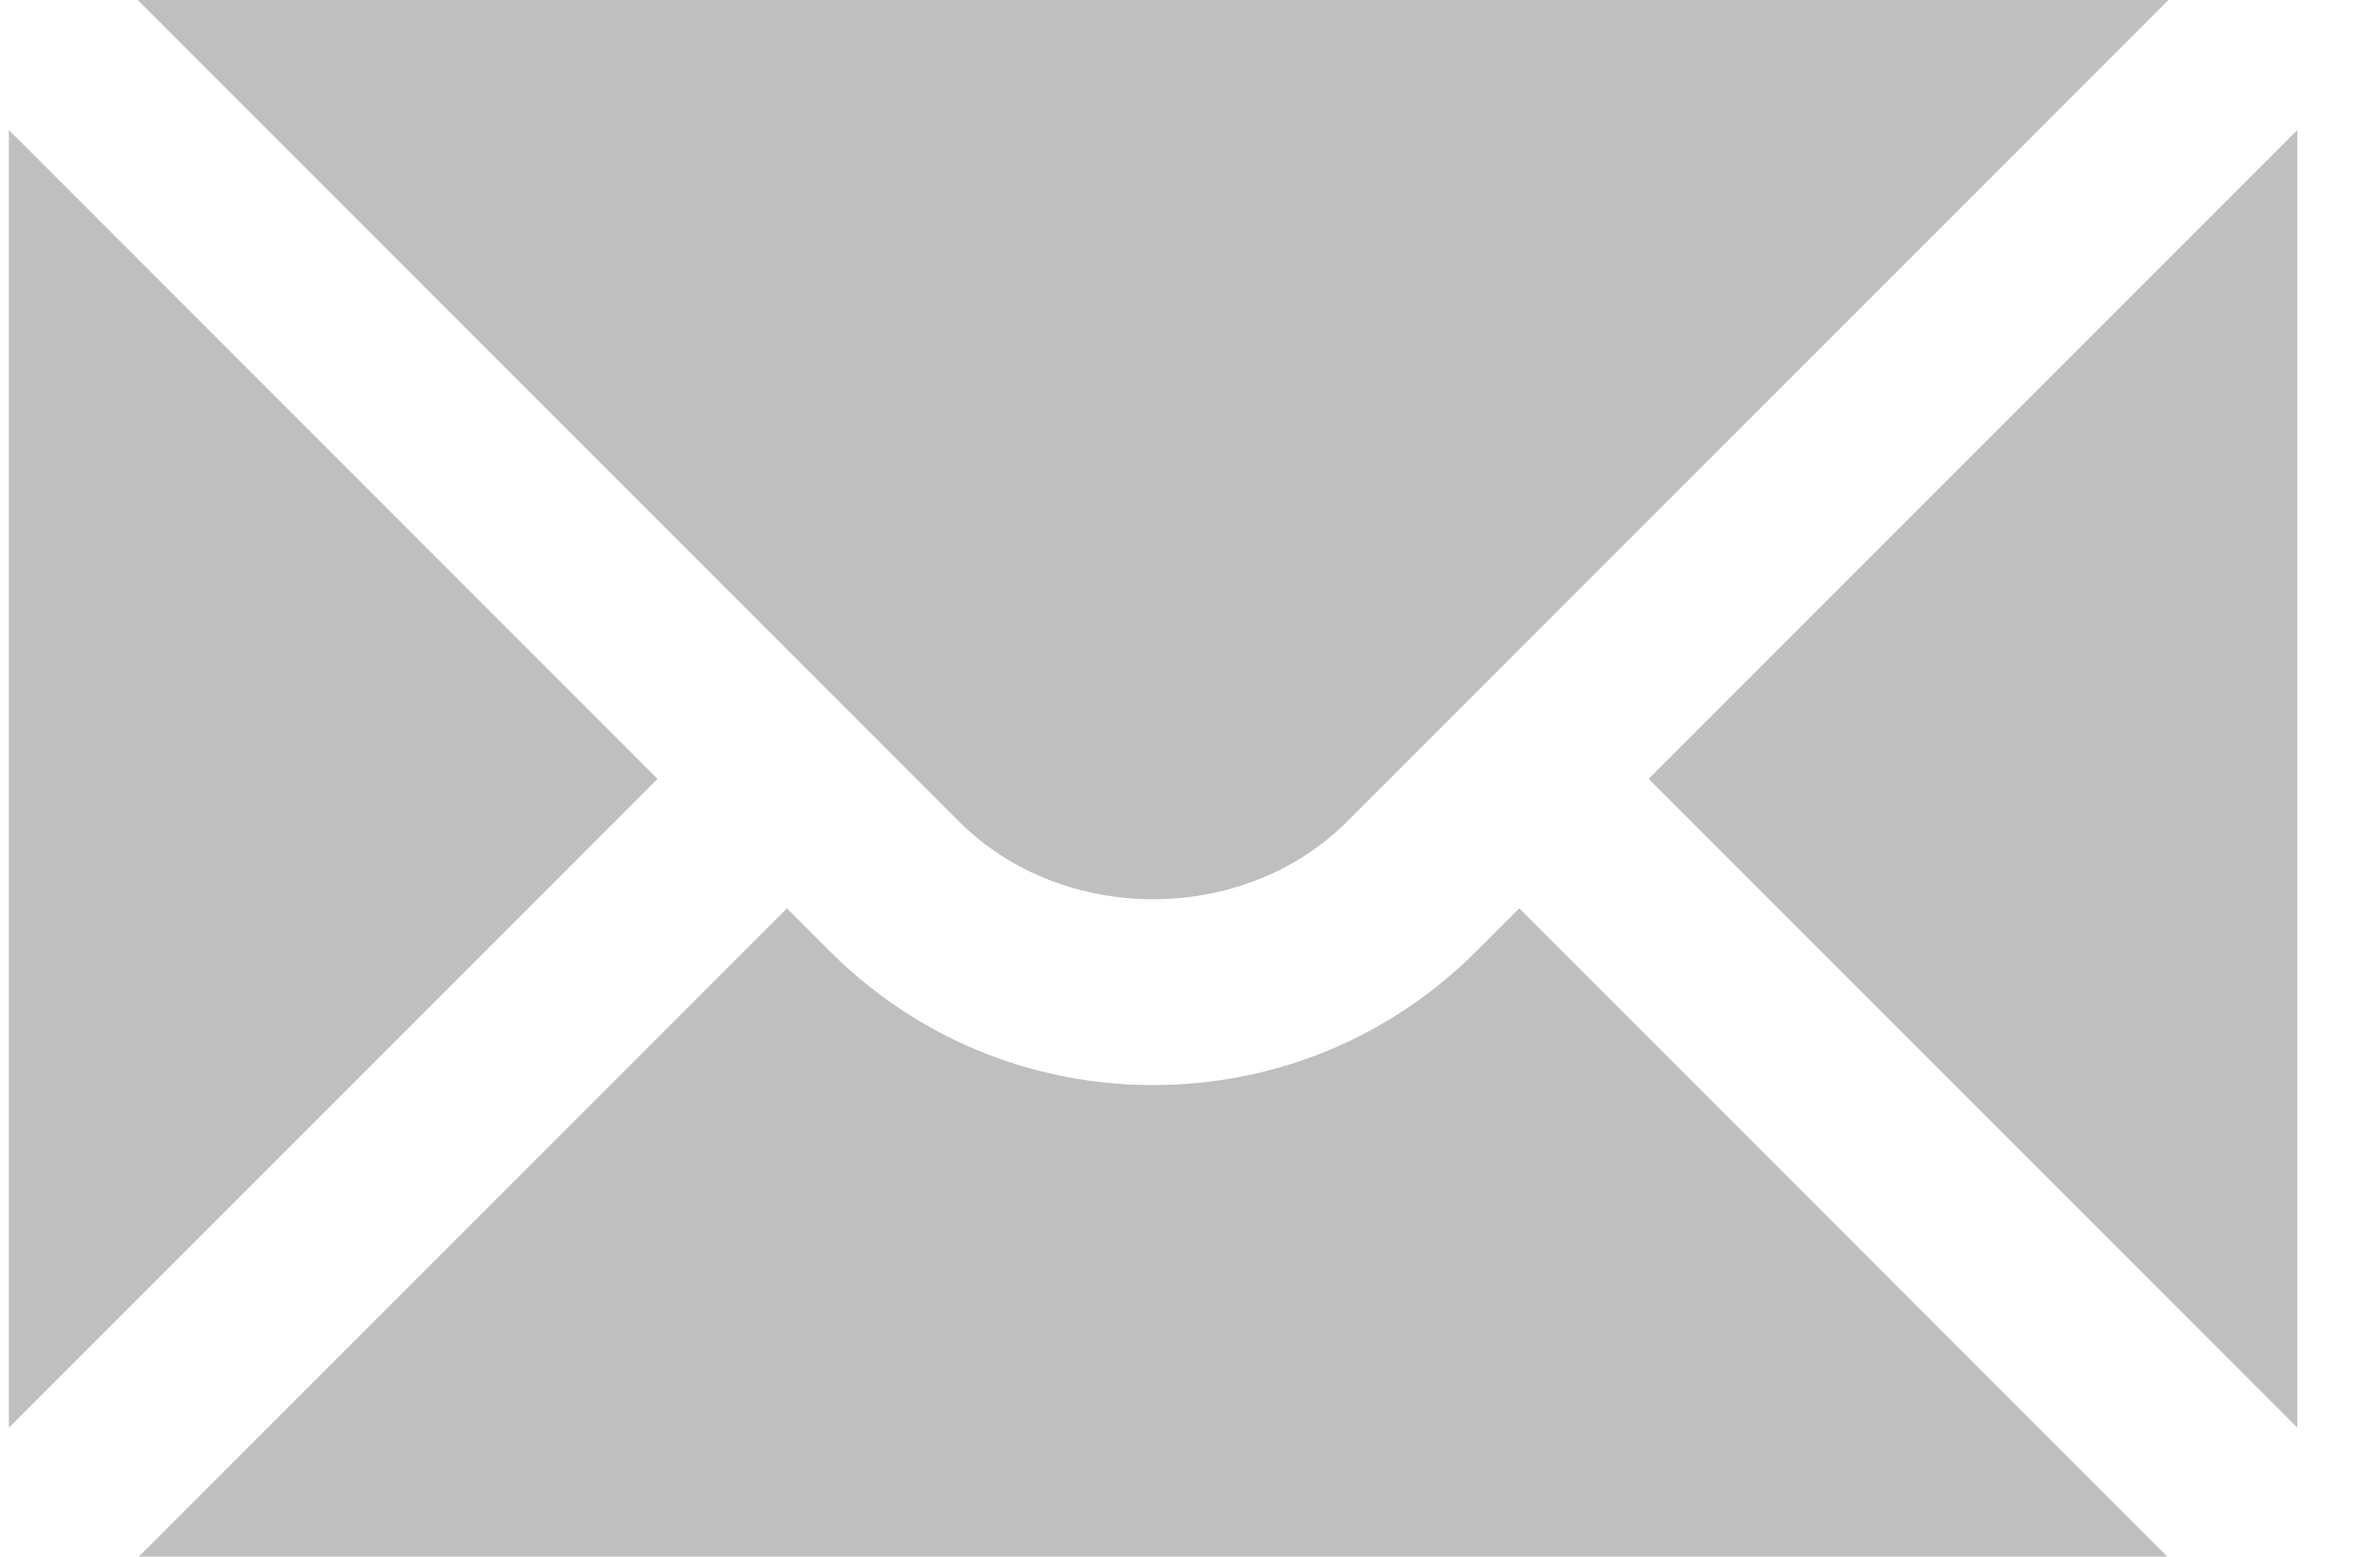 <svg width="26" height="17" viewBox="0 0 26 17" fill="none" xmlns="http://www.w3.org/2000/svg">
<path d="M0.097 1.42V15.592L7.183 8.506L0.097 1.42Z" fill="#BFBFBF"/>
<path d="M1.505 0L10.476 8.971C11.609 10.104 13.585 10.104 14.718 8.971L23.689 0H1.505Z" fill="#BFBFBF"/>
<path d="M16.132 10.385C15.189 11.329 13.933 11.85 12.597 11.85C11.261 11.85 10.005 11.329 9.062 10.385L8.597 9.92L1.517 17H23.677L16.597 9.92L16.132 10.385Z" fill="#BFBFBF"/>
<path d="M18.011 8.506L25.097 15.592V1.42L18.011 8.506Z" fill="#BFBFBF"/>
</svg>
